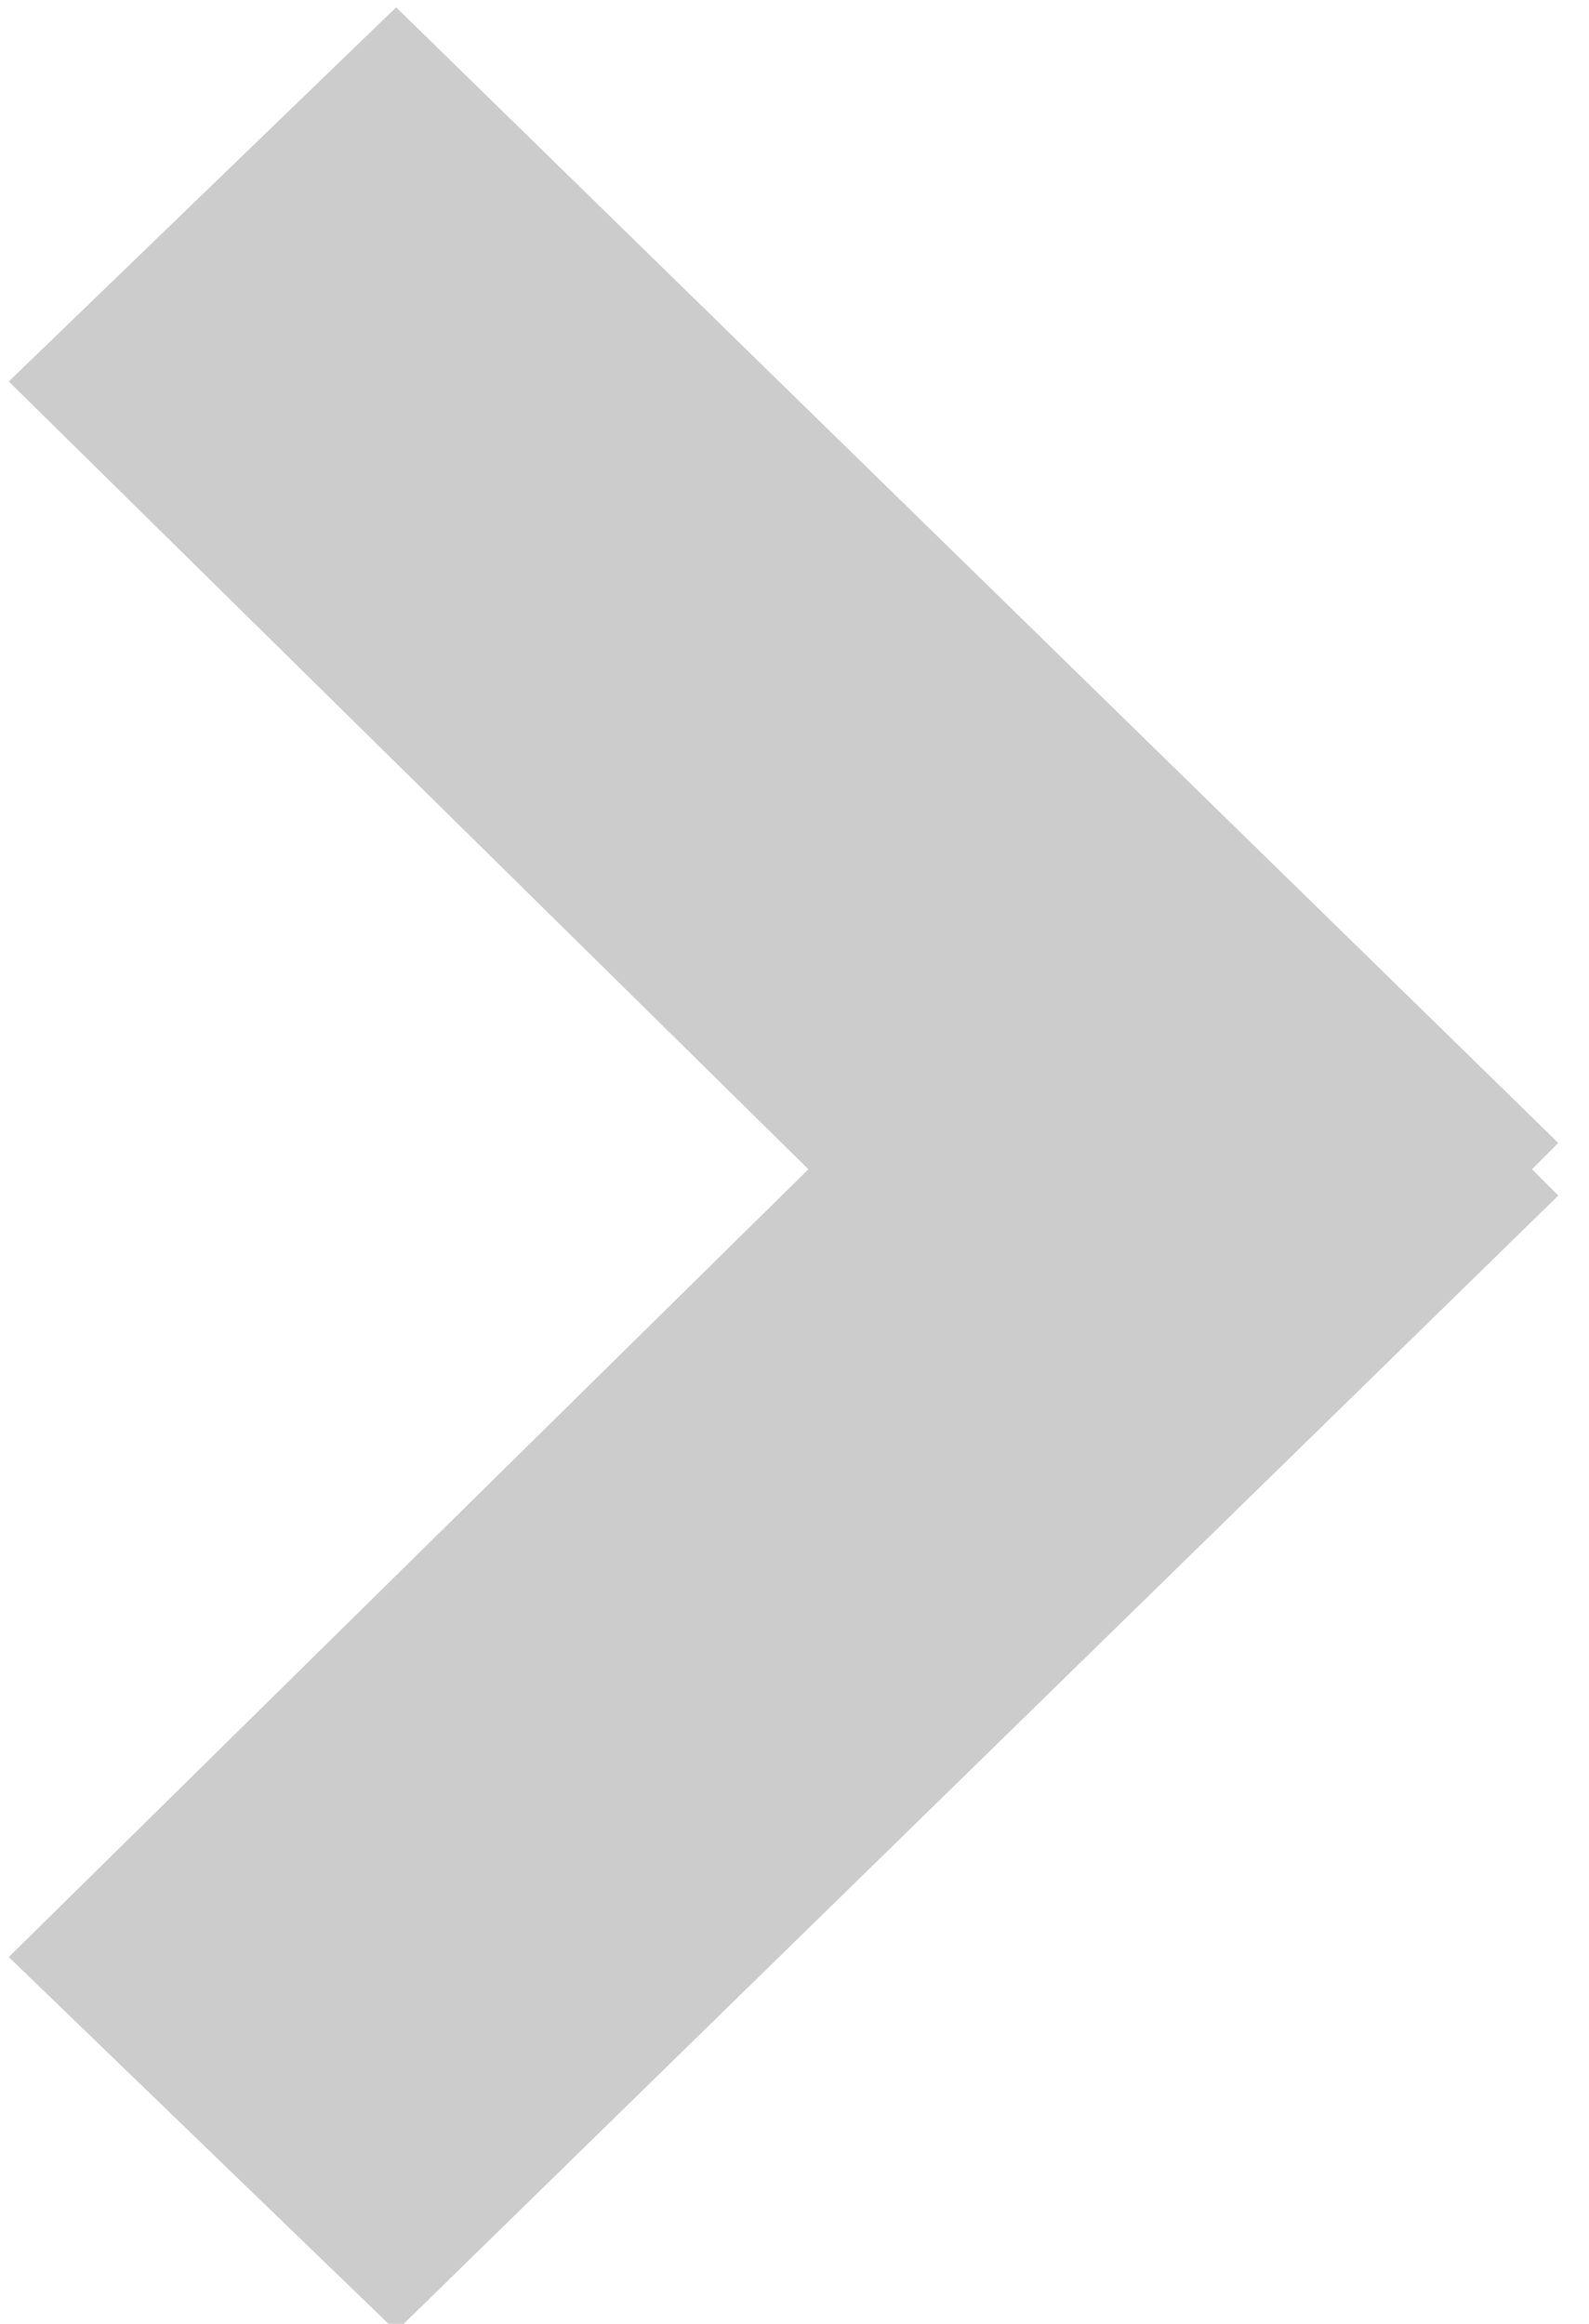 <?xml version="1.0" encoding="utf-8"?>
<!-- Generator: Adobe Illustrator 19.2.1, SVG Export Plug-In . SVG Version: 6.00 Build 0)  -->
<svg version="1.1" id="Layer_3" xmlns="http://www.w3.org/2000/svg" xmlns:xlink="http://www.w3.org/1999/xlink" x="0px" y="0px"
	 viewBox="0 0 108.7 159" style="enable-background:new 0 0 108.7 159;" xml:space="preserve">
<style type="text/css">
	.st0{opacity:0.2;}
</style>
<g class="st0">
	<g>
		<polygon points="106.6,78.2 27.1,0.5 0.6,26.1 55.3,80 0.6,133.9 27.1,159.5 106.6,81.8 104.8,80 		"/>
	</g>
</g>
</svg>
